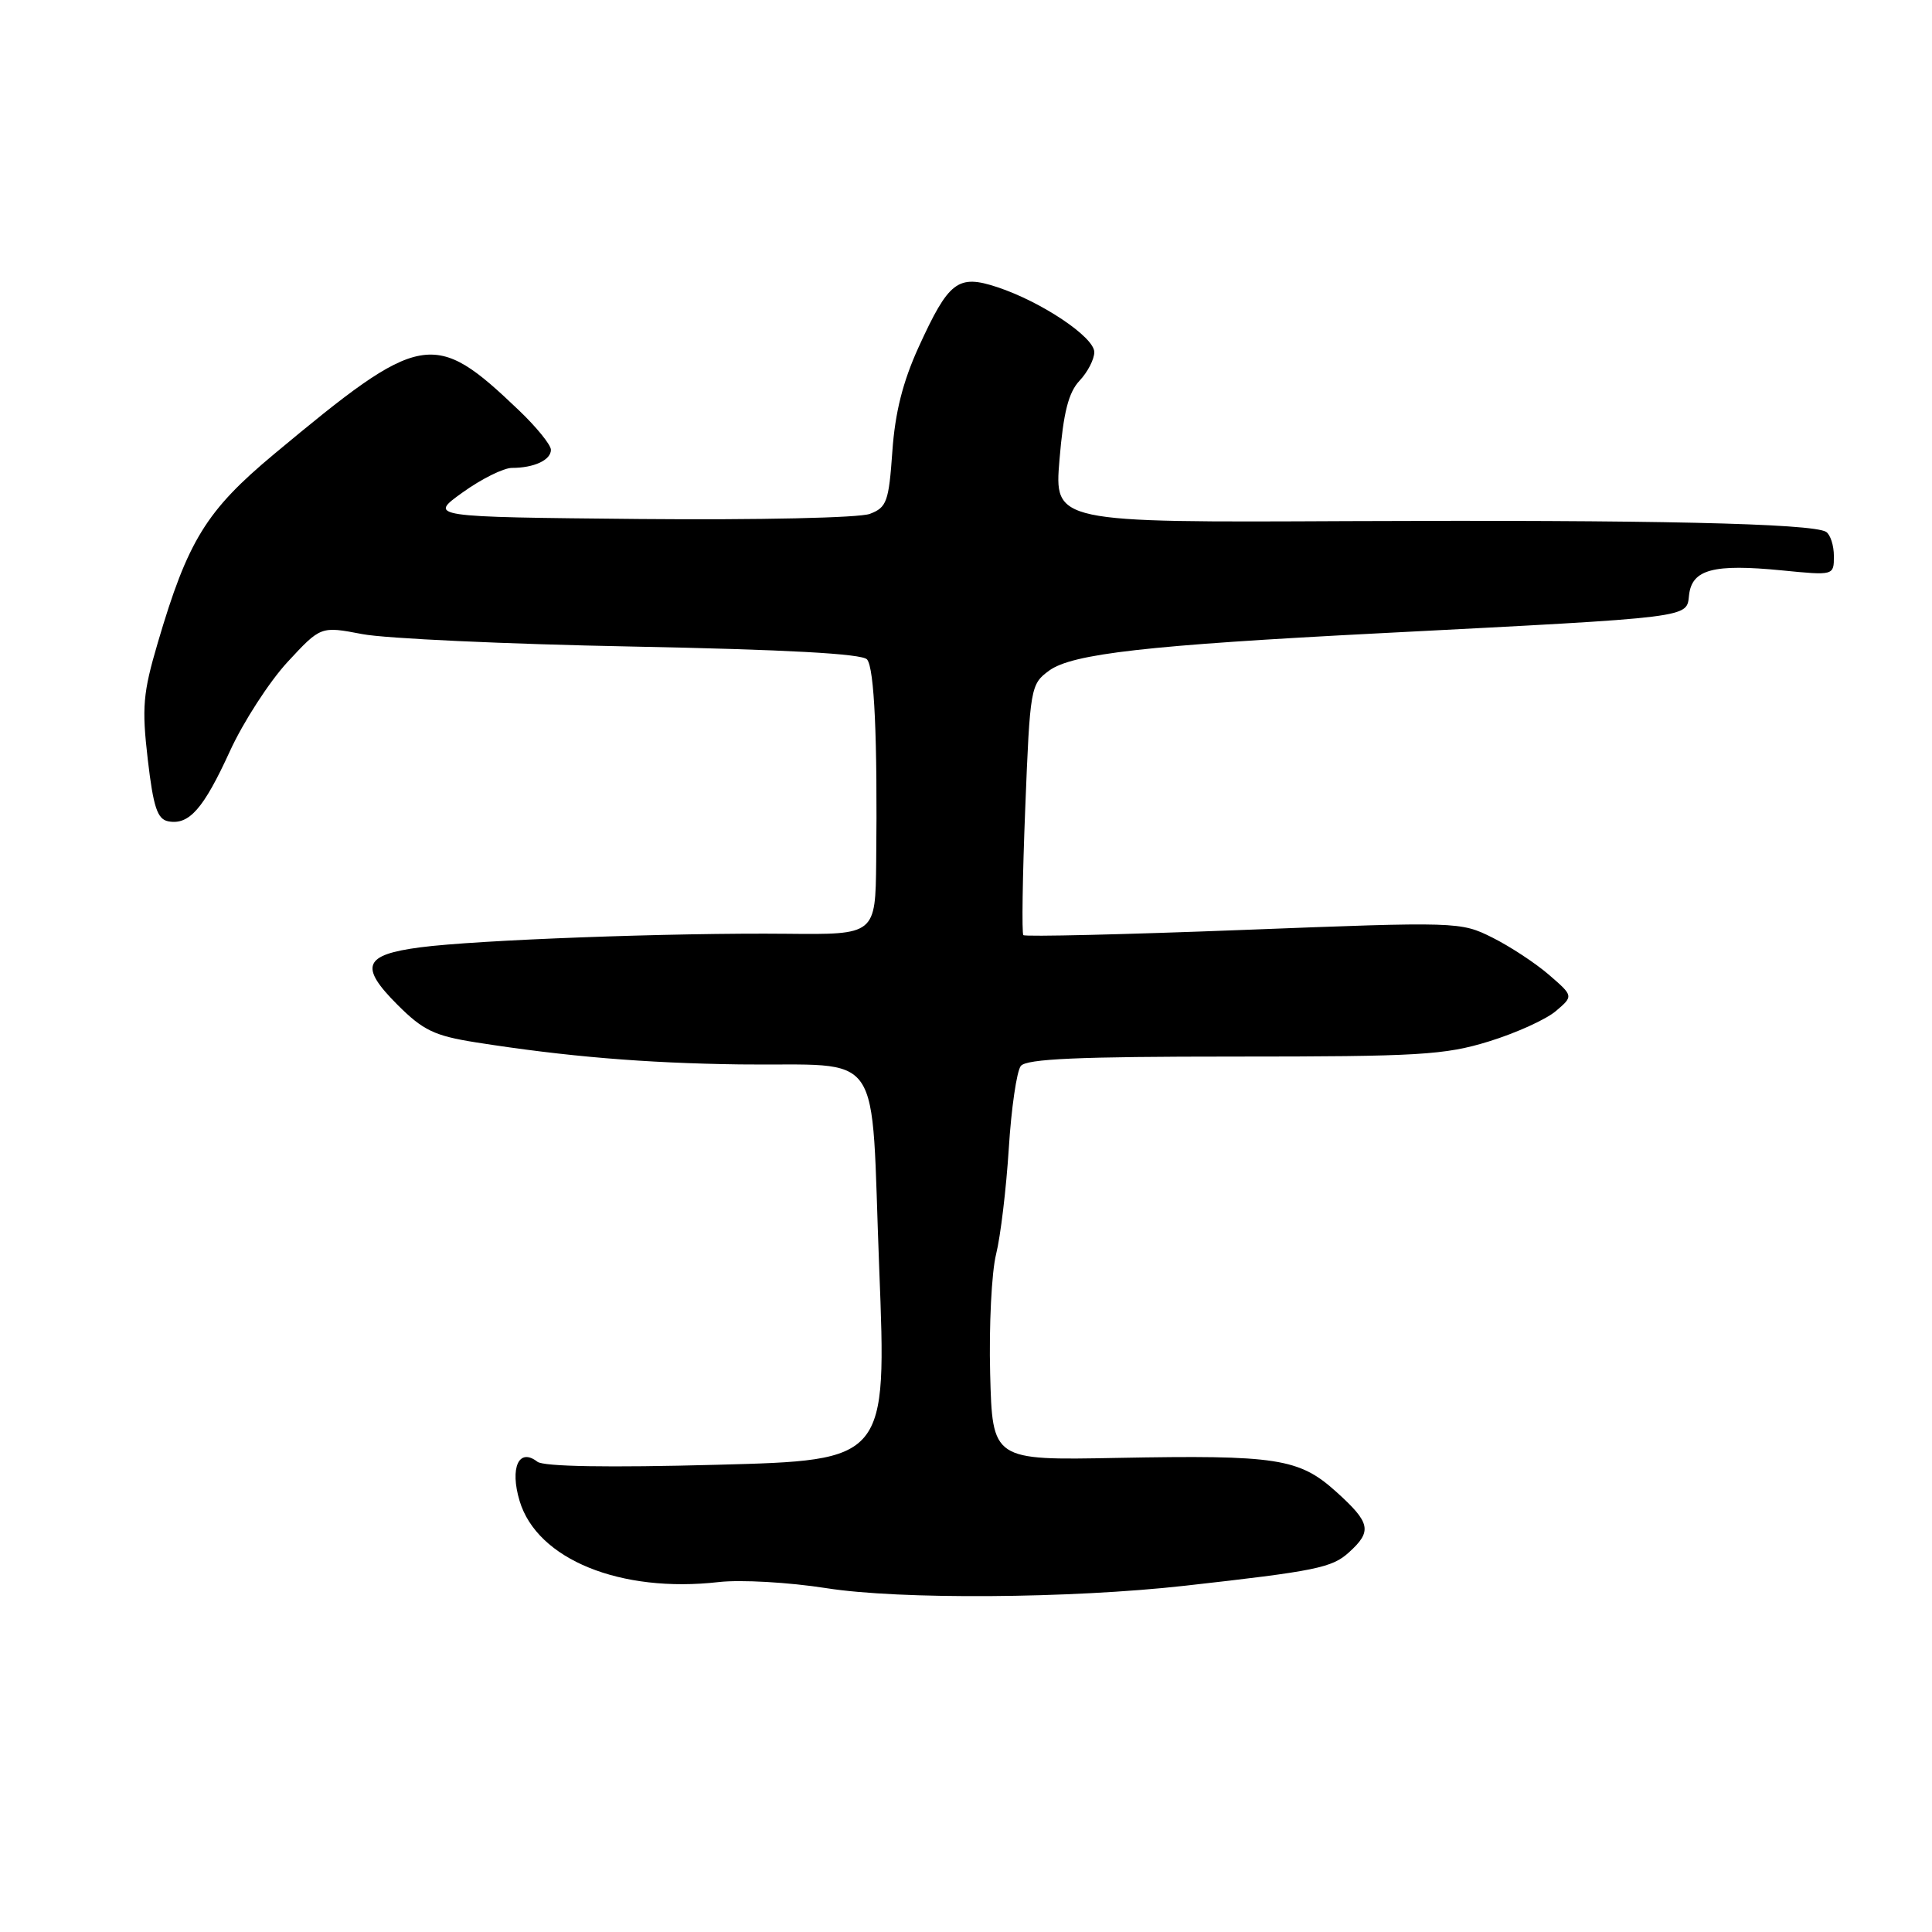 <?xml version="1.0" encoding="UTF-8" standalone="no"?>
<!DOCTYPE svg PUBLIC "-//W3C//DTD SVG 1.1//EN" "http://www.w3.org/Graphics/SVG/1.1/DTD/svg11.dtd" >
<svg xmlns="http://www.w3.org/2000/svg" xmlns:xlink="http://www.w3.org/1999/xlink" version="1.1" viewBox="0 0 256 256">
 <g >
 <path fill="currentColor"
d=" M 157.00 210.12 C 174.40 208.17 176.50 207.74 178.75 205.69 C 181.84 202.89 181.61 201.78 177.08 197.69 C 172.14 193.23 169.24 192.78 148.00 193.18 C 131.50 193.50 131.50 193.50 131.20 182.00 C 131.04 175.68 131.39 168.56 131.99 166.18 C 132.58 163.81 133.33 157.51 133.67 152.18 C 134.00 146.86 134.72 141.94 135.26 141.25 C 136.00 140.30 142.89 140.00 163.52 140.00 C 188.01 140.00 191.45 139.80 197.30 137.99 C 200.87 136.89 204.86 135.08 206.15 133.98 C 208.50 131.98 208.50 131.98 205.25 129.17 C 203.46 127.62 200.08 125.40 197.74 124.23 C 193.53 122.13 193.17 122.12 164.74 123.22 C 148.93 123.83 135.82 124.14 135.60 123.91 C 135.38 123.69 135.49 116.12 135.85 107.10 C 136.48 91.12 136.56 90.66 139.00 88.87 C 142.06 86.62 152.03 85.49 183.00 83.90 C 224.74 81.75 223.45 81.90 223.81 78.84 C 224.20 75.44 227.04 74.69 236.12 75.58 C 243.00 76.26 243.00 76.26 243.00 73.69 C 243.00 72.27 242.53 70.83 241.96 70.47 C 240.13 69.35 218.69 68.87 178.60 69.05 C 139.69 69.24 139.69 69.24 140.39 60.89 C 140.91 54.65 141.58 52.01 143.04 50.45 C 144.12 49.31 145.00 47.60 145.00 46.66 C 145.00 44.67 138.01 39.99 132.15 38.05 C 126.92 36.32 125.72 37.24 121.72 46.00 C 119.63 50.59 118.60 54.65 118.24 59.83 C 117.77 66.48 117.50 67.24 115.26 68.09 C 113.87 68.62 100.54 68.91 84.78 68.77 C 56.77 68.50 56.77 68.50 61.30 65.25 C 63.79 63.46 66.73 62.00 67.83 62.00 C 70.76 62.00 73.00 60.96 73.00 59.60 C 73.00 58.95 71.09 56.59 68.75 54.36 C 57.48 43.59 55.87 43.88 36.33 60.16 C 27.33 67.66 24.89 71.61 20.90 85.19 C 18.94 91.84 18.78 93.74 19.58 100.63 C 20.32 106.97 20.85 108.55 22.30 108.83 C 25.06 109.35 26.97 107.17 30.47 99.52 C 32.24 95.66 35.67 90.36 38.09 87.73 C 42.50 82.97 42.50 82.97 48.00 84.02 C 51.02 84.61 67.11 85.35 83.74 85.67 C 104.16 86.07 114.27 86.62 114.89 87.38 C 115.86 88.55 116.28 97.84 116.10 114.18 C 116.00 123.85 116.00 123.85 104.25 123.73 C 89.17 123.58 63.18 124.54 55.66 125.53 C 48.19 126.51 47.58 128.05 52.67 133.14 C 56.06 136.53 57.56 137.25 63.06 138.12 C 75.01 140.00 85.44 140.87 98.00 141.04 C 117.45 141.29 115.33 138.19 116.50 168.04 C 117.50 193.50 117.50 193.50 95.00 194.09 C 80.57 194.48 72.04 194.33 71.21 193.69 C 68.75 191.78 67.53 194.48 68.85 198.88 C 71.17 206.63 82.22 211.12 95.25 209.63 C 98.15 209.30 104.52 209.66 109.50 210.44 C 119.20 211.97 141.82 211.82 157.00 210.12 Z "/>
</g>
</svg>